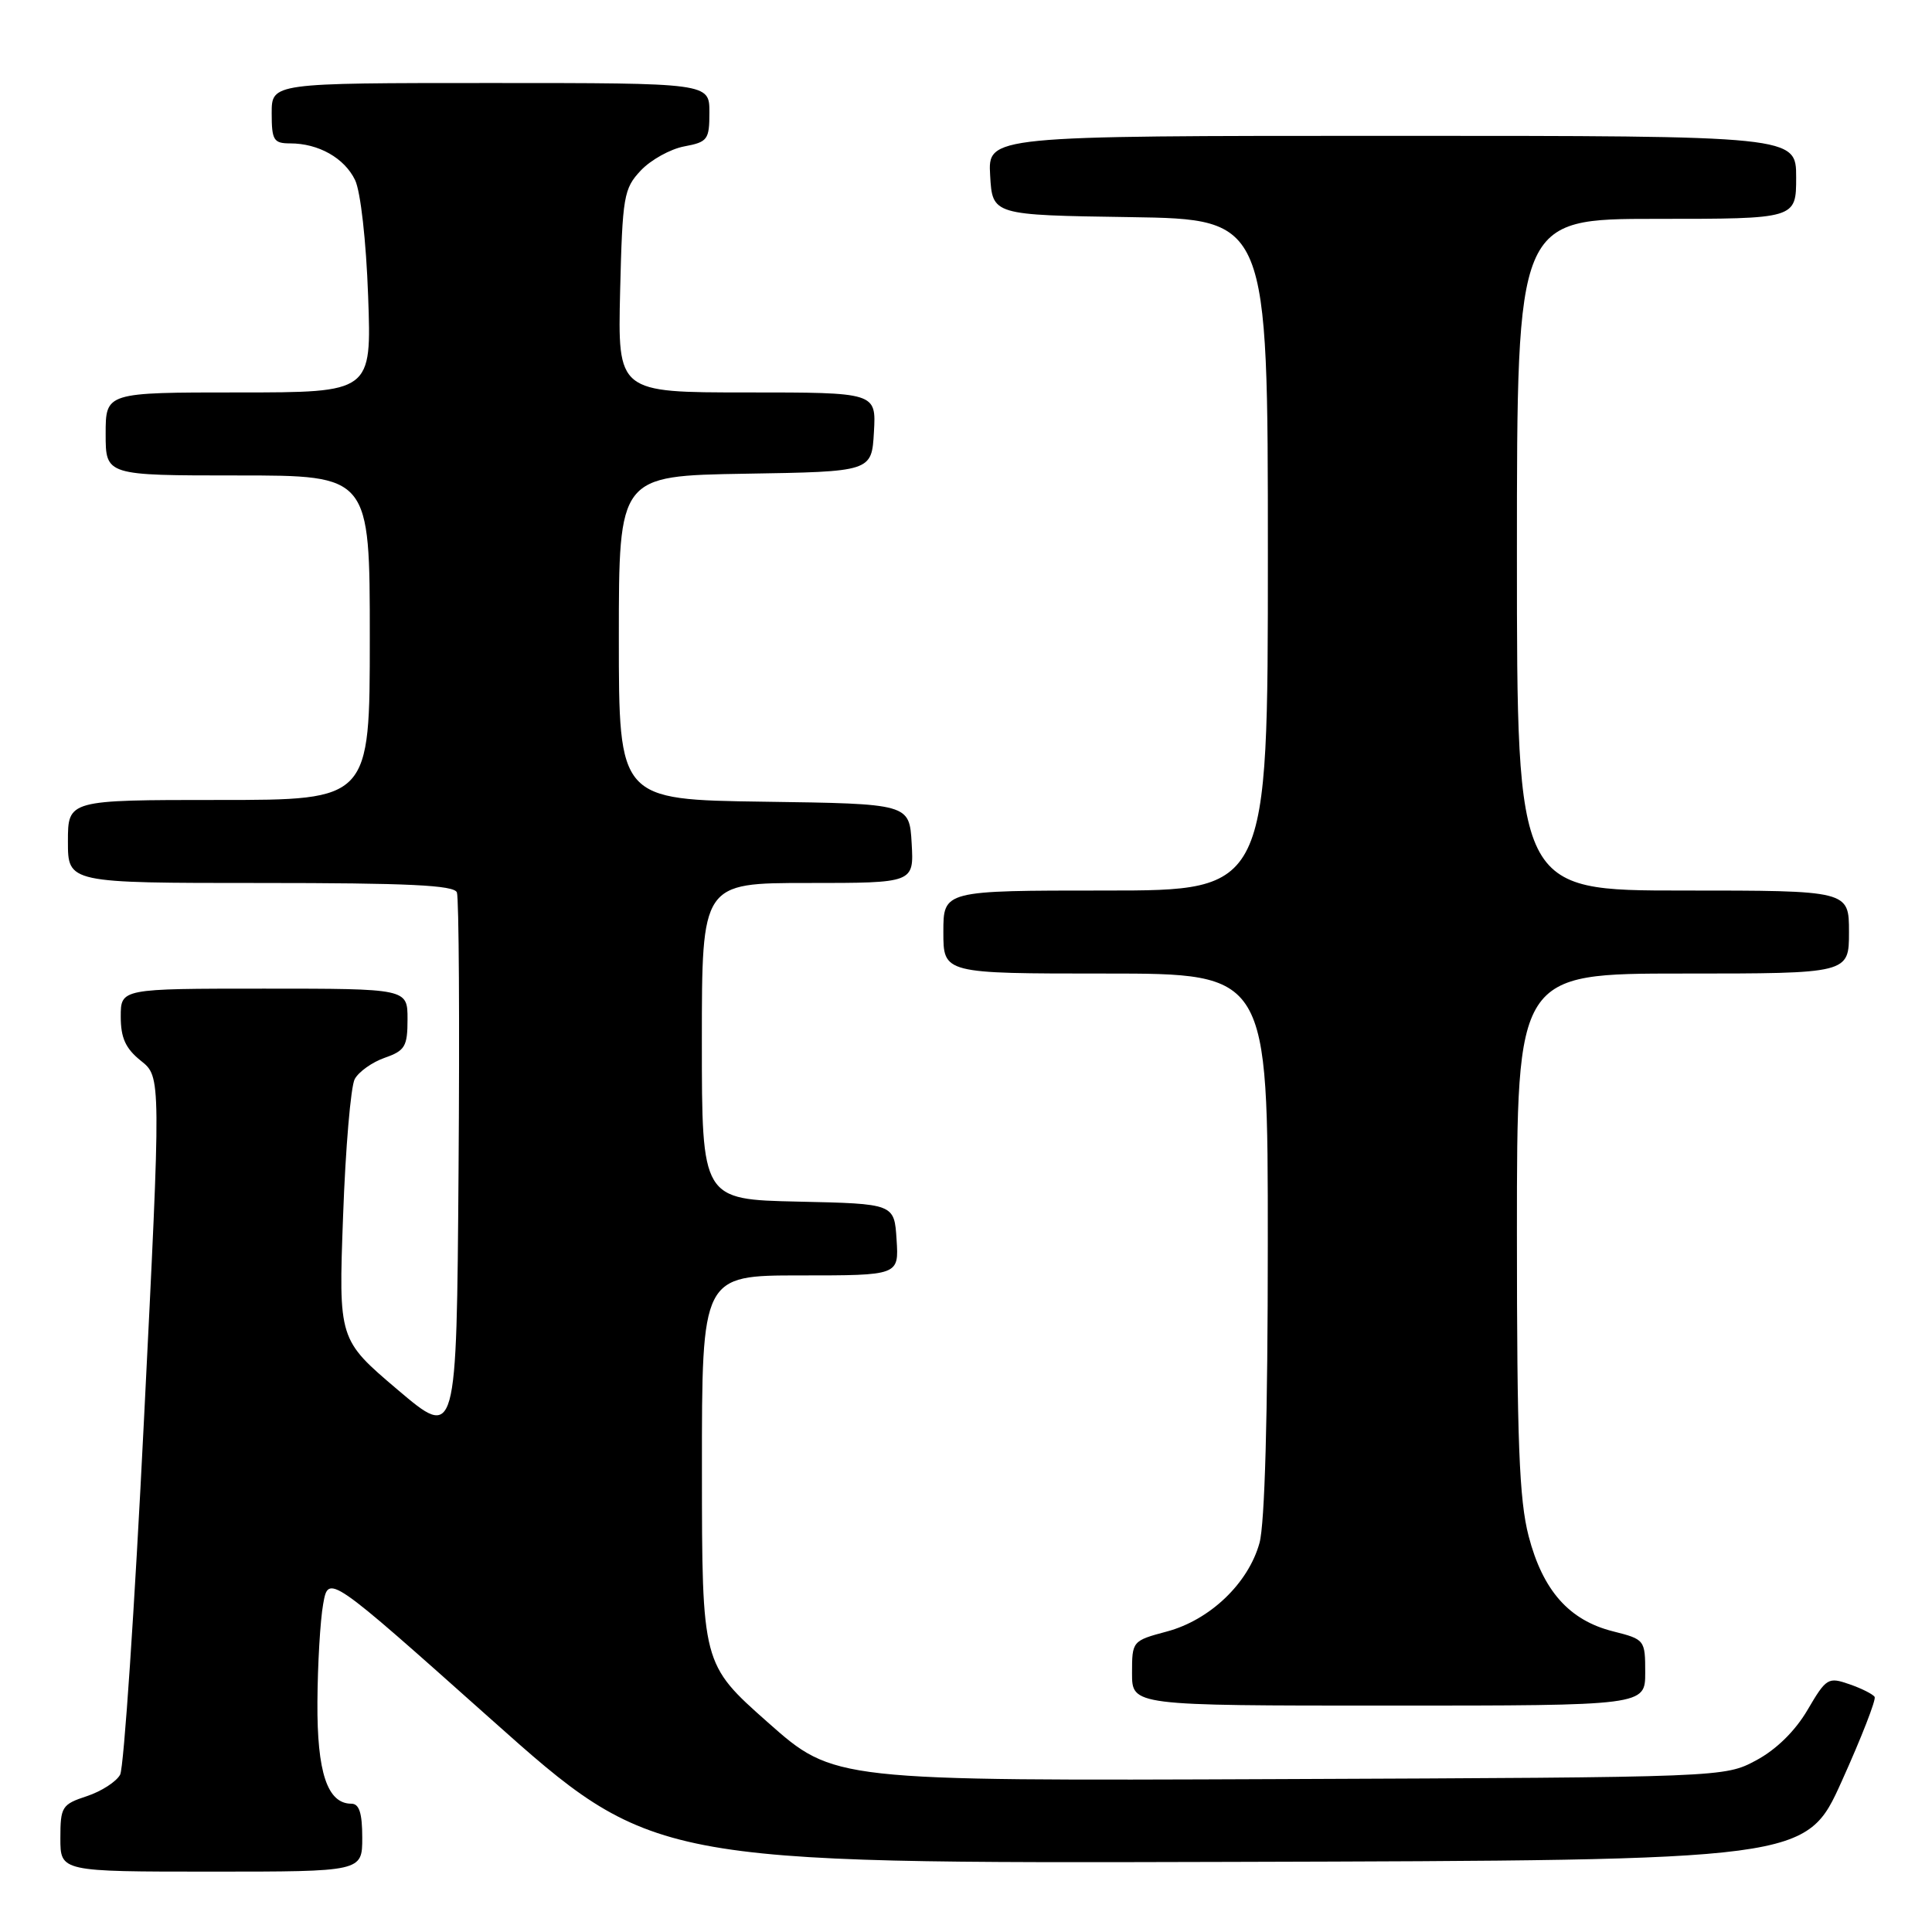 <?xml version="1.0" encoding="UTF-8" standalone="no"?>
<!DOCTYPE svg PUBLIC "-//W3C//DTD SVG 1.1//EN" "http://www.w3.org/Graphics/SVG/1.1/DTD/svg11.dtd" >
<svg xmlns="http://www.w3.org/2000/svg" xmlns:xlink="http://www.w3.org/1999/xlink" version="1.1" viewBox="0 0 256 256">
 <g >
 <path fill="currentColor"
d=" M 48.00 243.50 C 48.00 240.25 47.60 239.00 46.56 239.00 C 43.38 239.00 42.00 234.86 42.06 225.53 C 42.09 220.56 42.43 214.72 42.82 212.55 C 43.52 208.60 43.52 208.60 65.01 227.76 C 86.50 246.92 86.50 246.92 162.91 246.71 C 239.32 246.50 239.32 246.50 244.05 236.00 C 246.66 230.22 248.61 225.21 248.40 224.85 C 248.18 224.49 246.68 223.73 245.06 223.17 C 242.24 222.19 241.99 222.34 239.51 226.57 C 237.87 229.37 235.36 231.83 232.71 233.25 C 228.50 235.50 228.50 235.50 169.50 235.74 C 110.50 235.98 110.50 235.98 101.76 228.24 C 93.02 220.50 93.02 220.50 93.01 194.75 C 93.00 169.00 93.00 169.00 106.05 169.00 C 119.11 169.00 119.11 169.00 118.80 164.25 C 118.50 159.50 118.50 159.50 105.75 159.22 C 93.00 158.94 93.00 158.94 93.00 137.97 C 93.00 117.00 93.00 117.00 107.05 117.00 C 121.10 117.00 121.10 117.00 120.80 111.75 C 120.50 106.50 120.50 106.50 101.25 106.23 C 82.00 105.96 82.00 105.96 82.00 84.50 C 82.00 63.05 82.00 63.05 98.75 62.77 C 115.50 62.50 115.50 62.50 115.80 57.25 C 116.10 52.00 116.10 52.00 98.97 52.00 C 81.85 52.00 81.85 52.00 82.17 38.58 C 82.48 26.00 82.65 24.99 84.91 22.59 C 86.24 21.18 88.82 19.75 90.66 19.40 C 93.77 18.82 94.00 18.51 94.00 14.89 C 94.00 11.00 94.00 11.00 65.00 11.00 C 36.00 11.00 36.00 11.00 36.00 15.00 C 36.00 18.58 36.26 19.00 38.45 19.00 C 42.21 19.00 45.64 20.94 47.05 23.86 C 47.78 25.38 48.52 31.93 48.78 39.25 C 49.24 52.00 49.24 52.00 31.62 52.00 C 14.00 52.00 14.00 52.00 14.00 57.50 C 14.00 63.00 14.00 63.00 31.50 63.00 C 49.00 63.00 49.00 63.00 49.00 84.50 C 49.00 106.00 49.00 106.00 29.00 106.00 C 9.00 106.00 9.00 106.00 9.00 111.50 C 9.00 117.00 9.00 117.00 34.53 117.00 C 54.09 117.00 60.18 117.29 60.54 118.25 C 60.81 118.94 60.91 135.54 60.76 155.14 C 60.50 190.77 60.50 190.77 52.68 184.14 C 44.86 177.50 44.86 177.50 45.46 161.14 C 45.78 152.14 46.48 143.97 47.00 142.99 C 47.53 142.01 49.32 140.74 50.98 140.16 C 53.67 139.22 54.00 138.66 54.00 135.05 C 54.00 131.00 54.00 131.00 35.00 131.00 C 16.00 131.00 16.00 131.00 16.00 134.71 C 16.00 137.54 16.64 138.93 18.67 140.56 C 21.35 142.69 21.35 142.69 19.08 188.08 C 17.84 213.04 16.41 234.23 15.92 235.15 C 15.42 236.08 13.44 237.36 11.51 238.00 C 8.20 239.09 8.00 239.41 8.00 243.58 C 8.00 248.00 8.00 248.00 28.00 248.00 C 48.00 248.00 48.00 248.00 48.00 243.50 Z  M 218.00 221.62 C 218.00 217.30 217.94 217.22 213.73 216.16 C 207.92 214.70 204.43 210.76 202.55 203.54 C 201.30 198.71 201.00 191.06 201.00 163.29 C 201.00 129.00 201.00 129.00 223.00 129.00 C 245.00 129.00 245.00 129.00 245.00 123.50 C 245.00 118.00 245.00 118.00 223.00 118.00 C 201.00 118.00 201.00 118.00 201.00 73.50 C 201.00 29.00 201.00 29.00 219.50 29.00 C 238.00 29.00 238.00 29.00 238.00 23.50 C 238.00 18.00 238.00 18.00 184.45 18.00 C 130.90 18.00 130.90 18.00 131.20 23.25 C 131.50 28.50 131.50 28.50 149.75 28.77 C 168.00 29.05 168.00 29.05 168.00 73.52 C 168.00 118.00 168.00 118.00 146.50 118.00 C 125.00 118.00 125.00 118.00 125.00 123.50 C 125.00 129.00 125.00 129.00 146.50 129.00 C 168.00 129.00 168.00 129.00 167.99 164.75 C 167.99 187.62 167.59 201.92 166.89 204.45 C 165.41 209.80 160.33 214.65 154.63 216.18 C 150.03 217.41 150.00 217.45 150.00 221.71 C 150.00 226.00 150.00 226.00 184.00 226.00 C 218.00 226.00 218.00 226.00 218.00 221.62 Z "/>
</g>
</svg>